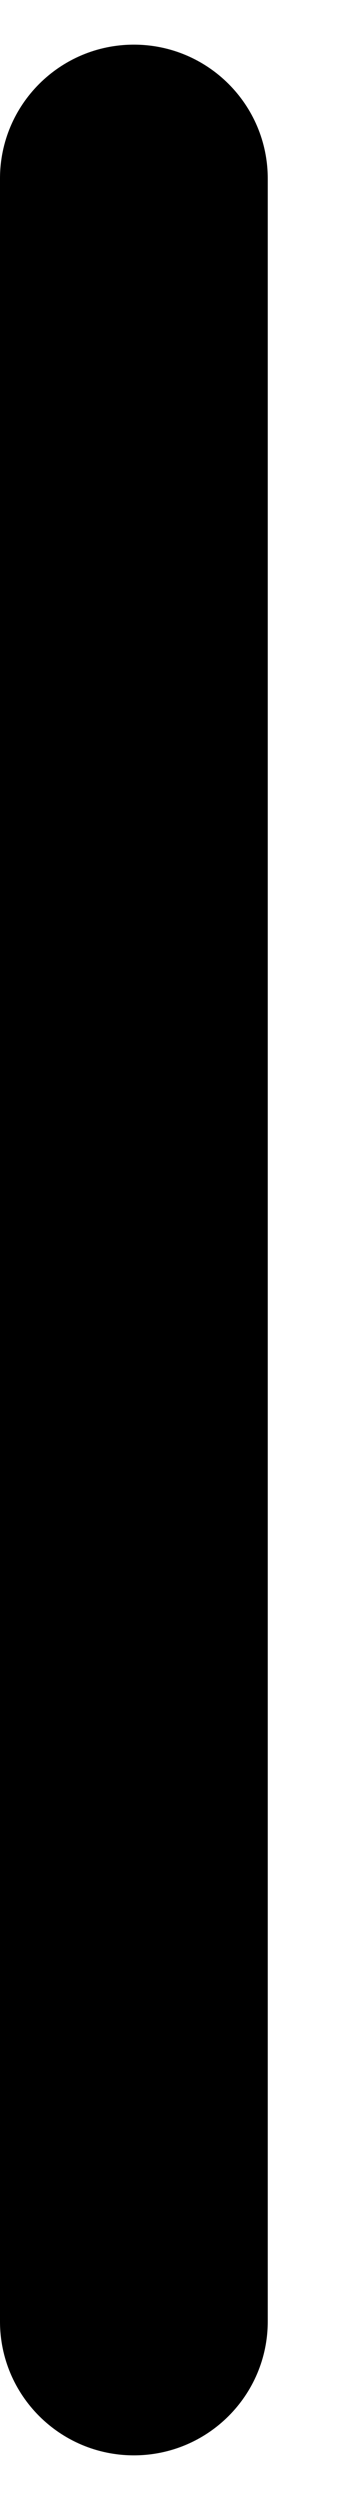 ﻿<?xml version="1.0" encoding="utf-8"?>
<svg version="1.1" xmlns:xlink="http://www.w3.org/1999/xlink" width="2px" height="14px" xmlns="http://www.w3.org/2000/svg">
  <defs>
    <pattern id="BGPattern" patternUnits="userSpaceOnUse" alignment="0 0" imageRepeat="None" />
    <mask fill="white" id="Clip6244">
      <path d="M 1.5 1  C 1.5 0.586  1.164 0.25  0.75 0.25  C 0.336 0.25  0 0.586  0 1  L 0 13  C 0 13.414  0.336 13.75  0.75 13.75  C 1.164 13.75  1.5 13.414  1.5 13  L 1.5 1  Z " fill-rule="evenodd" />
    </mask>
  </defs>
  <g>
    <path d="M 1.5 1  C 1.5 0.586  1.164 0.25  0.75 0.25  C 0.336 0.25  0 0.586  0 1  L 0 13  C 0 13.414  0.336 13.75  0.75 13.75  C 1.164 13.75  1.5 13.414  1.5 13  L 1.5 1  Z " fill-rule="nonzero" fill="rgba(0, 0, 0, 1)" stroke="none" class="fill" />
    <path d="M 1.5 1  C 1.5 0.586  1.164 0.25  0.75 0.25  C 0.336 0.25  0 0.586  0 1  L 0 13  C 0 13.414  0.336 13.75  0.75 13.75  C 1.164 13.75  1.5 13.414  1.5 13  L 1.5 1  Z " stroke-width="0" stroke-dasharray="0" stroke="rgba(255, 255, 255, 0)" fill="none" class="stroke" mask="url(#Clip6244)" />
  </g>
</svg>